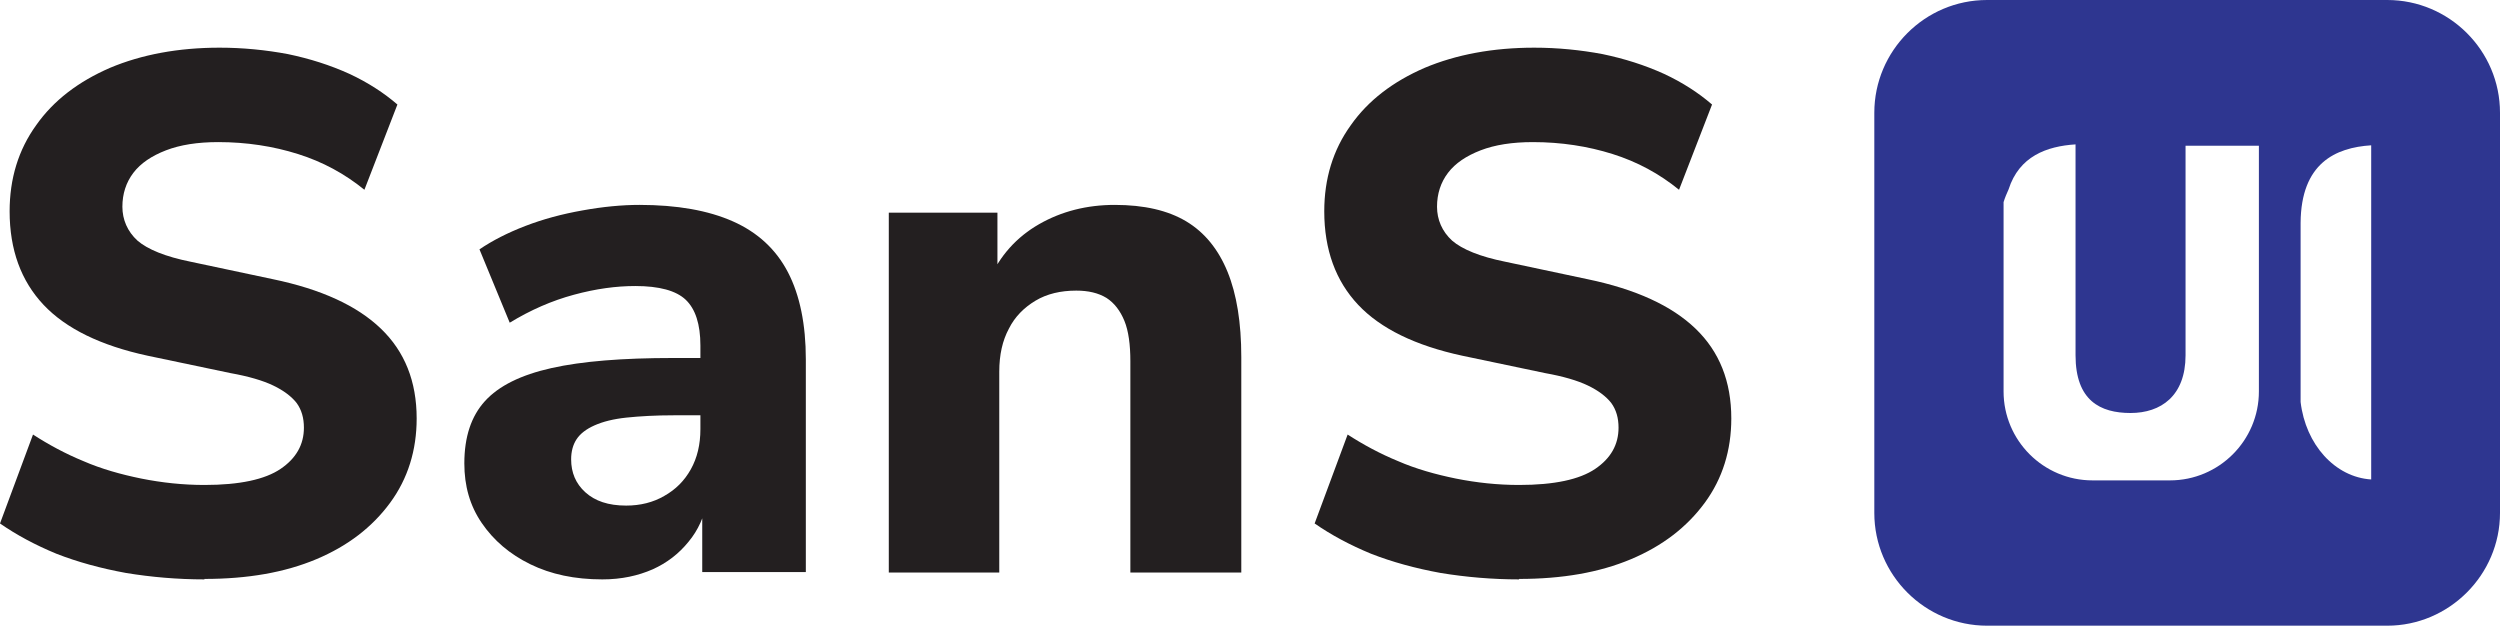 <?xml version="1.0" encoding="UTF-8"?>
<svg xmlns="http://www.w3.org/2000/svg" version="1.1" viewBox="0 0 54.54 13.65">
  <defs>
    <style>
      .cls-1 {
        fill: #231f20;
      }

      .cls-2 {
        fill: #2e3690;
        fill-rule: evenodd;
      }
    </style>
  </defs>
  <!-- Generator: Adobe Illustrator 28.7.1, SVG Export Plug-In . SVG Version: 1.2.0 Build 142)  -->
  <g>
    <g id="Layer_1">
      <path class="cls-2" d="M43.35,0h8.73c1.35,0,2.46,1.1,2.46,2.46v8.73c0,1.35-1.11,2.46-2.46,2.46h-8.73c-1.35,0-2.46-1.1-2.46-2.46V2.46c0-1.35,1.1-2.46,2.46-2.46h0ZM45.28,6.44h0v-3.29c-.63.04-1.23.26-1.46.98-.04.09-.08.18-.11.28v4.13c0,1.07.87,1.94,1.94,1.94h1.69c1.07,0,1.94-.87,1.94-1.94V3.18h-1.6v4.57c0,.89-.54,1.26-1.2,1.26h0c-.66,0-1.2-.27-1.2-1.26v-1.3h0ZM51.73,7.18V3.17c-.78.05-1.53.39-1.54,1.69v.58h0v2.75h0v.58c.11.93.75,1.64,1.54,1.69v-3.29h0Z"/>
      <g>
        <path class="cls-1" d="M4.46,12.64c-.59,0-1.16-.05-1.71-.14-.55-.1-1.06-.24-1.52-.42-.46-.19-.87-.41-1.23-.66l.72-1.94c.34.22.71.42,1.1.58.39.17.82.29,1.26.38.45.09.91.14,1.38.14.77,0,1.32-.12,1.66-.35s.51-.53.51-.9c0-.21-.05-.39-.16-.54-.11-.14-.28-.27-.51-.38s-.54-.2-.93-.27l-1.81-.38c-1.02-.22-1.78-.59-2.27-1.11S.21,5.45.21,4.61c0-.71.19-1.34.58-1.88.38-.54.92-.95,1.61-1.25.69-.29,1.49-.44,2.39-.44.51,0,1.01.05,1.49.14.48.1.92.24,1.34.43.41.19.76.42,1.05.67l-.72,1.86c-.43-.35-.91-.61-1.45-.78s-1.12-.26-1.74-.26c-.45,0-.83.06-1.14.18-.31.12-.55.28-.71.49s-.24.46-.24.74.11.54.33.74c.22.19.61.35,1.16.46l1.79.38c1.06.22,1.84.58,2.36,1.08s.78,1.15.78,1.96c0,.69-.19,1.31-.58,1.84s-.92.94-1.61,1.23c-.69.29-1.5.43-2.44.43h0Z"/>
        <path class="cls-1" d="M13.14,12.64c-.6,0-1.12-.11-1.57-.33s-.8-.52-1.06-.9-.38-.81-.38-1.3c0-.58.15-1.03.45-1.36.3-.33.78-.57,1.45-.72s1.55-.22,2.66-.22h.85v1.25h-.83c-.41,0-.75.02-1.04.05s-.52.09-.7.17-.31.18-.39.3c-.08.12-.12.27-.12.44,0,.29.1.53.31.72s.5.29.89.29c.31,0,.59-.07.83-.21.25-.14.44-.33.58-.58.14-.25.21-.54.21-.88v-1.82c0-.47-.11-.8-.32-1-.21-.2-.58-.3-1.1-.3-.42,0-.86.06-1.34.19s-.94.33-1.4.61l-.66-1.6c.28-.19.61-.36,1-.51.39-.15.8-.26,1.25-.34.44-.08.86-.12,1.24-.12.82,0,1.5.12,2.04.36s.94.61,1.2,1.11.39,1.14.39,1.9v4.64h-2.26v-1.57h.11c-.06.35-.2.66-.41.91-.21.26-.47.46-.78.6-.32.14-.68.22-1.1.22h0Z"/>
        <path class="cls-1" d="M19.39,12.48v-7.84h2.37v1.47h-.18c.23-.53.6-.94,1.09-1.22s1.04-.42,1.65-.42c.64,0,1.16.12,1.56.36s.7.61.9,1.1c.2.49.3,1.11.3,1.86v4.7h-2.42v-4.61c0-.36-.04-.66-.13-.88s-.22-.39-.39-.5c-.18-.11-.4-.16-.66-.16-.34,0-.64.07-.89.22s-.45.35-.58.61c-.14.26-.21.57-.21.94v4.38h-2.42.01Z"/>
        <path class="cls-1" d="M33.14,12.64c-.59,0-1.16-.05-1.71-.14-.55-.1-1.06-.24-1.52-.42-.46-.19-.87-.41-1.23-.66l.72-1.94c.34.22.71.42,1.1.58.39.17.82.29,1.26.38.45.09.91.14,1.38.14.77,0,1.32-.12,1.66-.35s.51-.53.51-.9c0-.21-.05-.39-.16-.54-.11-.14-.28-.27-.51-.38s-.54-.2-.93-.27l-1.81-.38c-1.02-.22-1.78-.59-2.27-1.11s-.74-1.2-.74-2.04c0-.71.19-1.34.58-1.88.38-.54.92-.95,1.61-1.25.69-.29,1.49-.44,2.39-.44.51,0,1.01.05,1.49.14.48.1.92.24,1.34.43.41.19.76.42,1.05.67l-.72,1.86c-.43-.35-.91-.61-1.45-.78s-1.12-.26-1.74-.26c-.45,0-.83.06-1.14.18-.31.12-.55.28-.71.49s-.24.46-.24.74.11.54.33.74c.22.19.61.35,1.16.46l1.79.38c1.06.22,1.84.58,2.36,1.08s.78,1.15.78,1.96c0,.69-.19,1.31-.58,1.84s-.92.94-1.61,1.23c-.69.29-1.5.43-2.44.43h0Z"/>
      </g>
    </g>
  </g>
</svg>